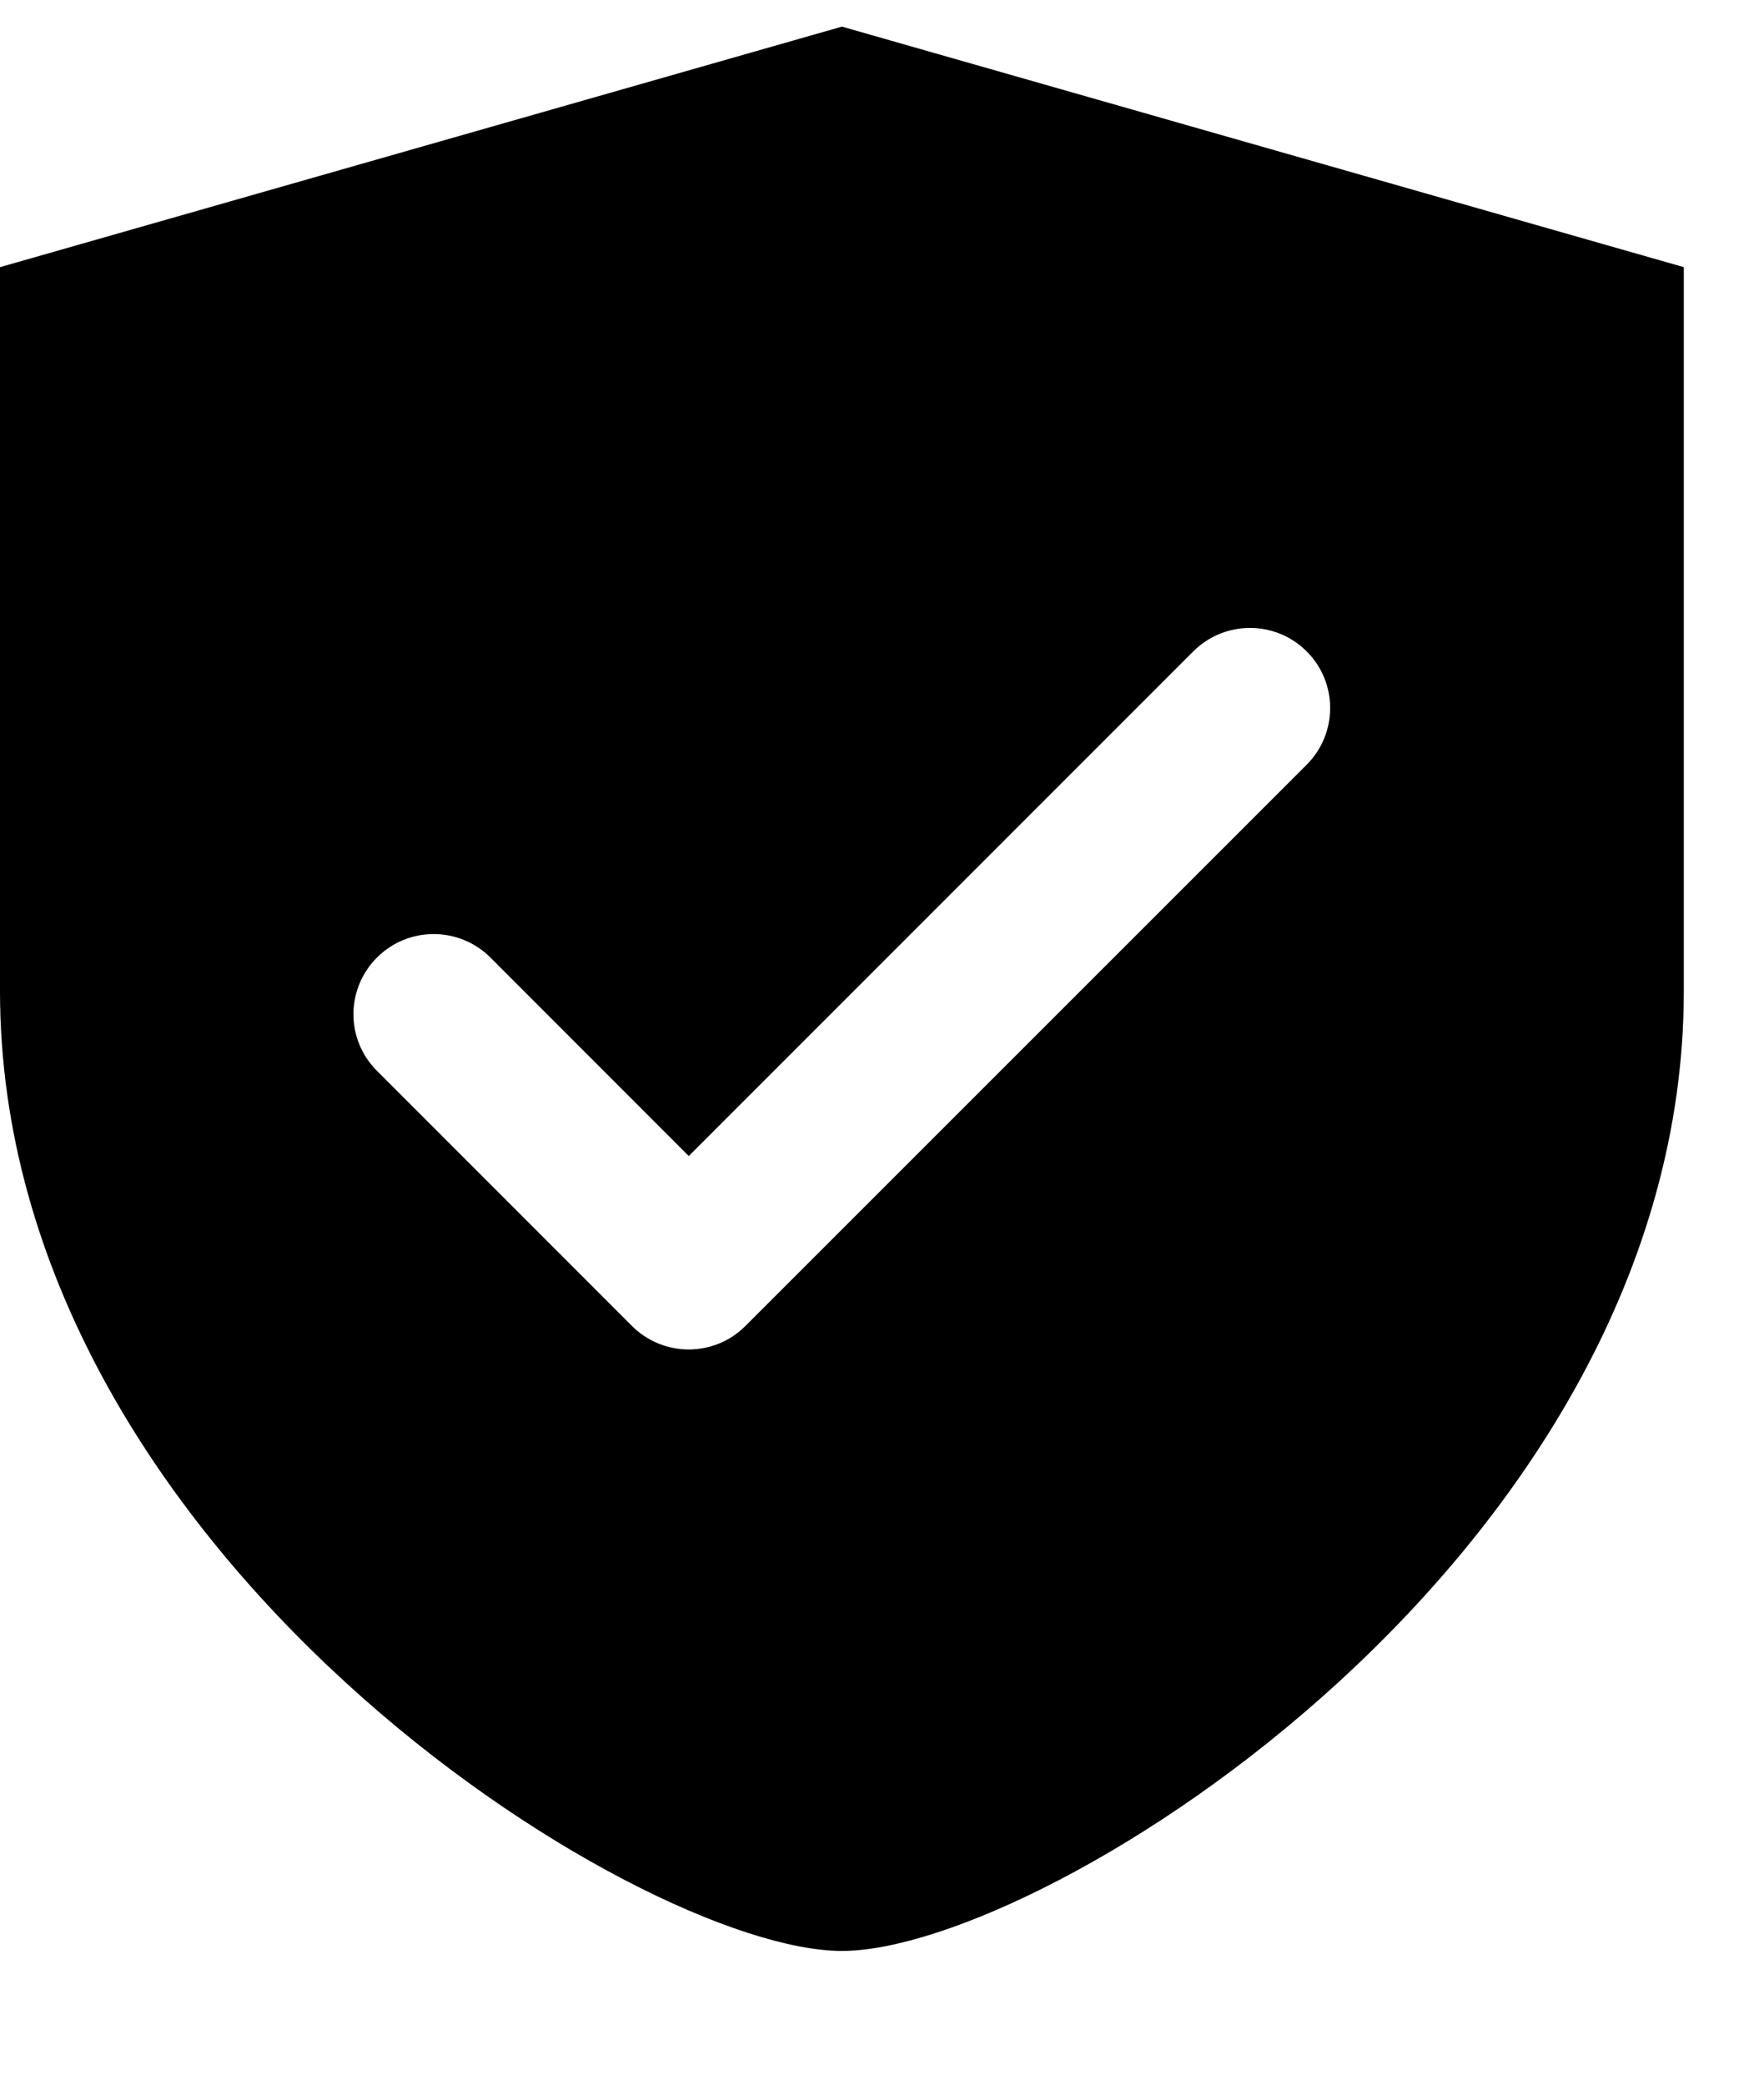 <svg width="11" height="13" viewBox="0 0 11 13" fill="none">
  <path d="M10.5 1.666V6.18C10.5 9.683 6.518 12.166 5.25 12.166C3.982 12.166 0 9.683 0 6.18V1.666L5.25 0.166L10.5 1.666ZM8.148 4.062C7.953 3.867 7.637 3.867 7.441 4.062L4.295 7.209L3.058 5.971C2.862 5.776 2.546 5.776 2.351 5.971C2.155 6.167 2.155 6.483 2.351 6.678L3.941 8.269C4.137 8.464 4.453 8.464 4.648 8.269L8.148 4.769C8.343 4.574 8.344 4.257 8.148 4.062Z" fill="currentcolor"/>
</svg>